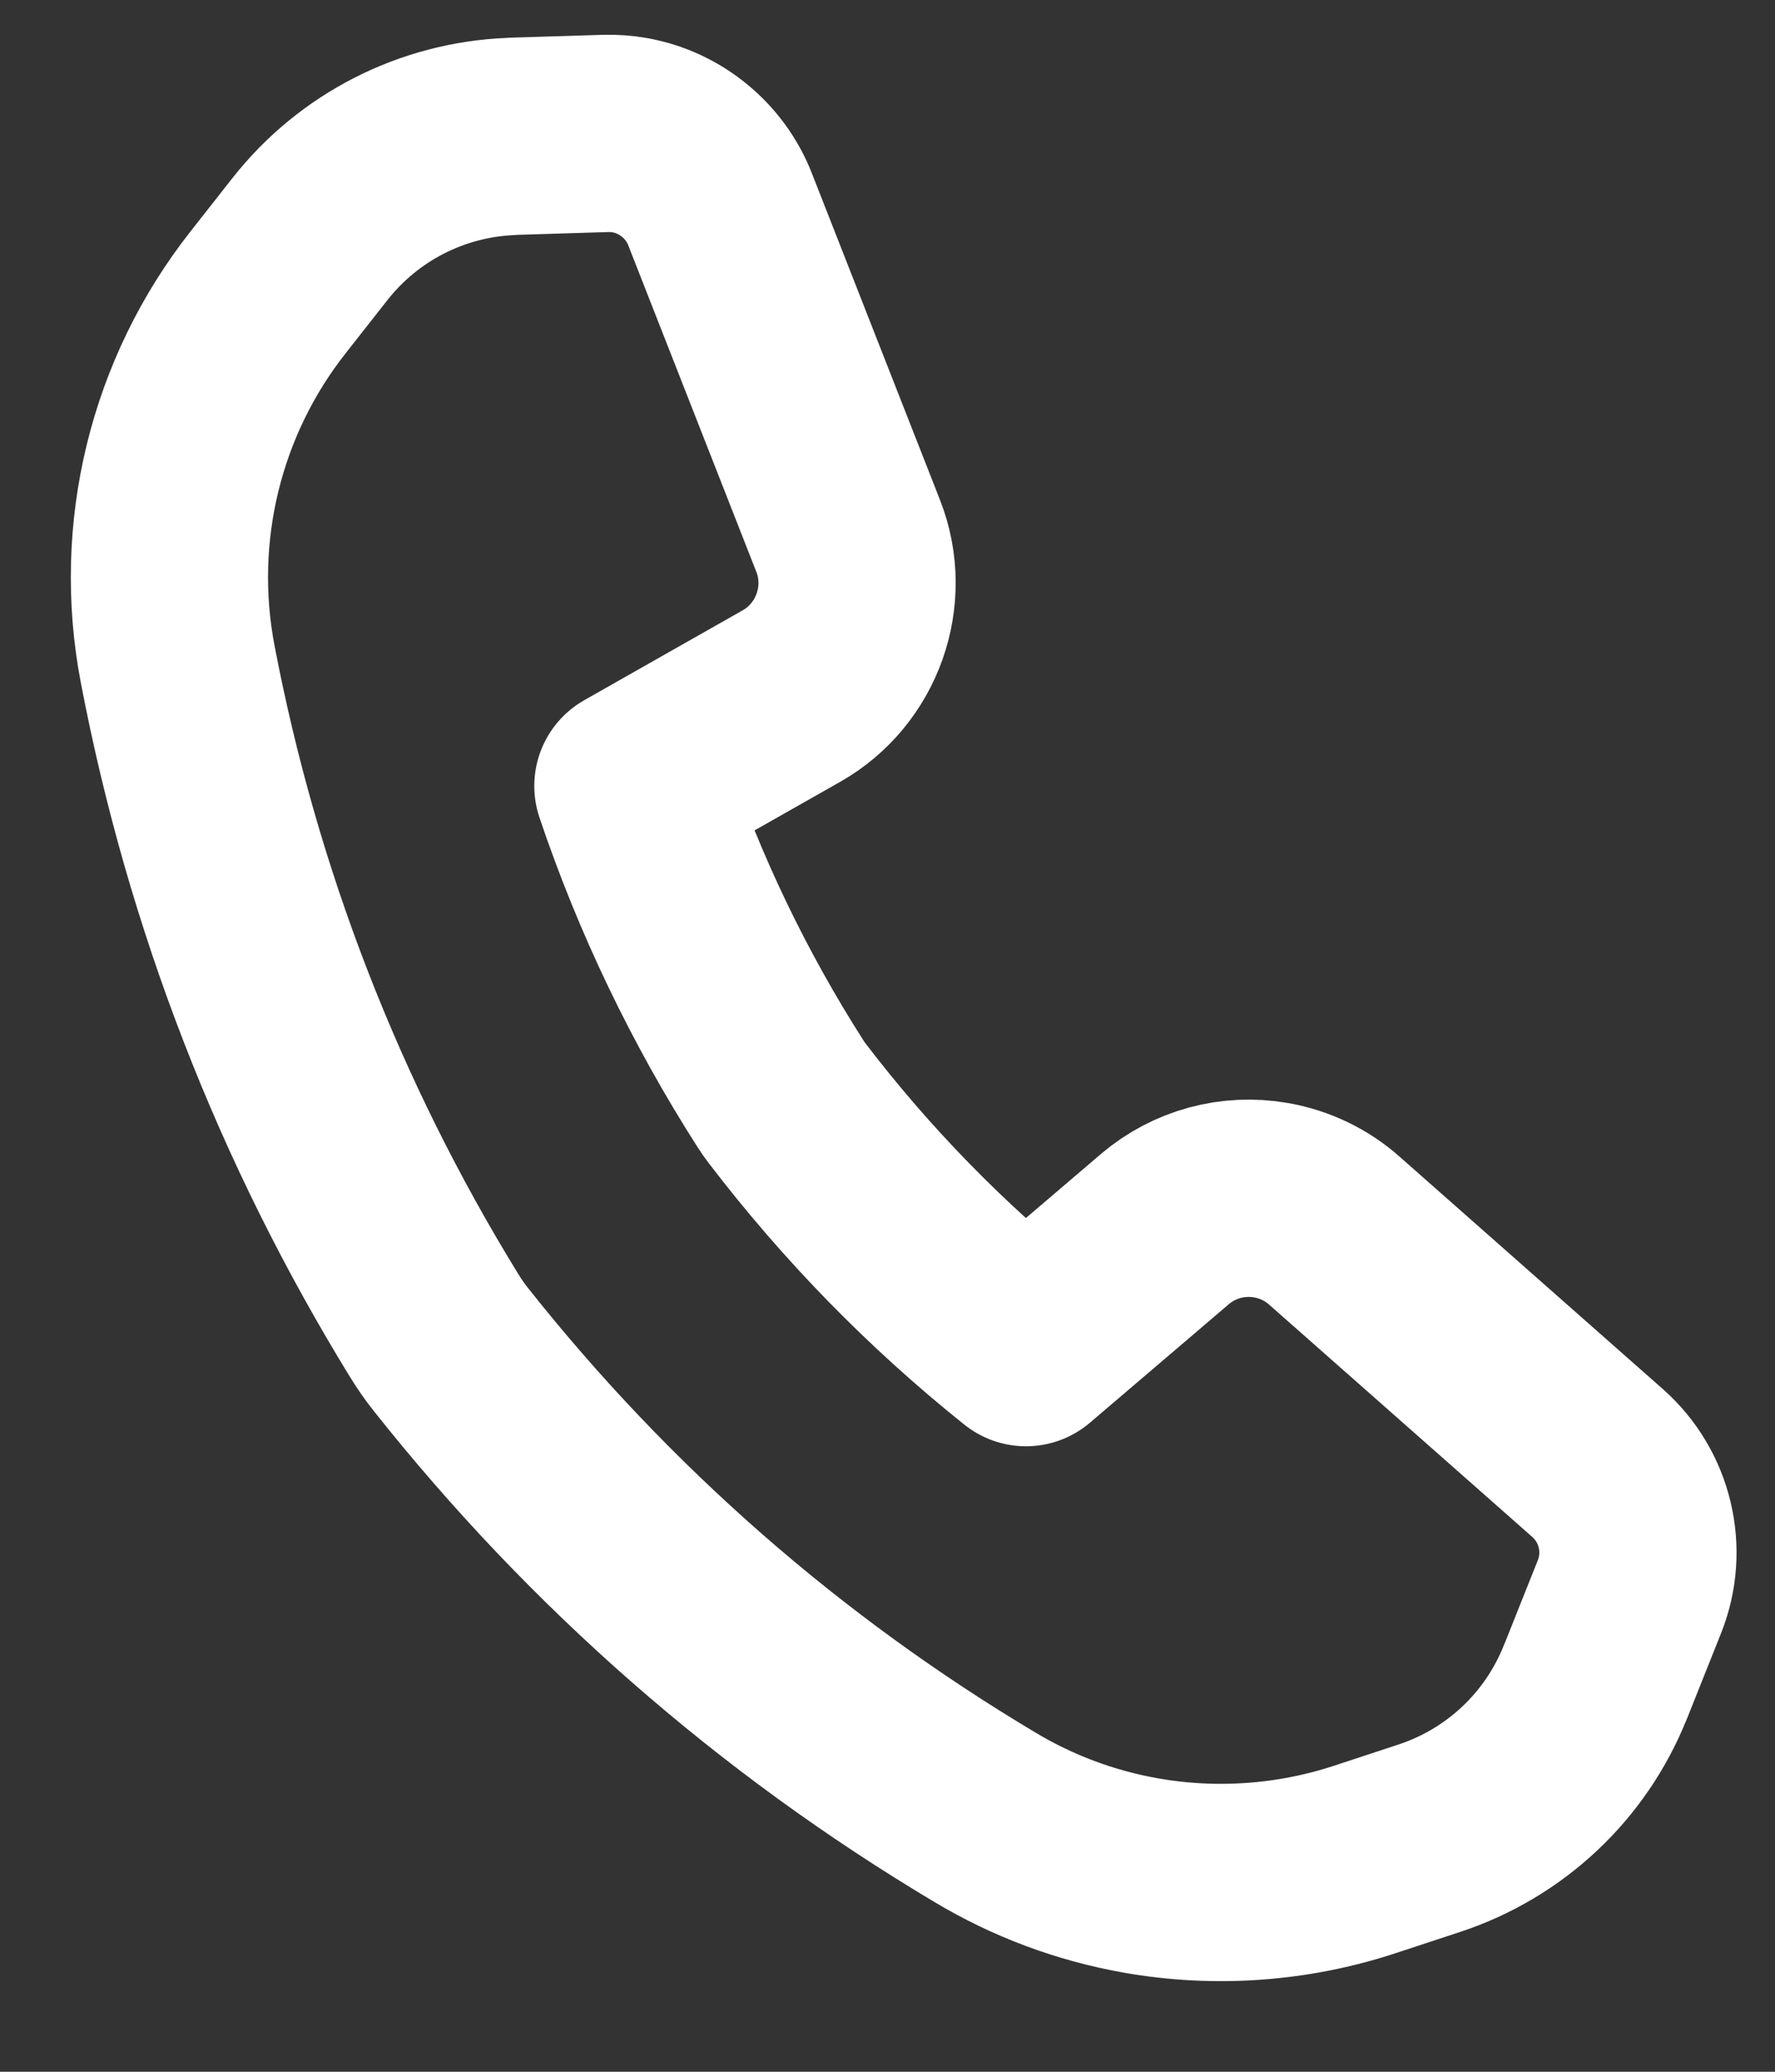 <?xml version="1.0" encoding="UTF-8"?>
<svg width="18px" height="21px" viewBox="0 0 18 21" version="1.1" xmlns="http://www.w3.org/2000/svg" xmlns:xlink="http://www.w3.org/1999/xlink">
    <rect x="0" y="0" width="18" height="21" fill="#333333" stroke="none"/>
    <!-- Generator: Sketch 48.2 (47327) - http://www.bohemiancoding.com/sketch -->
    <title>Page 1</title>
    <desc>Created with Sketch.</desc>
    <defs></defs>
    <g id="Mobile-nav" stroke="none" stroke-width="1" fill="none" fill-rule="evenodd" transform="translate(-196, -20)" stroke-linecap="round" stroke-linejoin="round">
        <path d="M212.892,33.55 L209.856,31.695 C209.65,31.568 209.413,31.502 209.171,31.502 C208.778,31.502 208.408,31.676 208.158,31.979 L207.744,32.481 L206.981,33.405 C205.964,32.85 205.017,32.17 204.163,31.384 C204.137,31.36 204.112,31.335 204.087,31.308 C203.302,30.455 202.622,29.508 202.067,28.491 L202.97,27.745 L203.492,27.314 C203.994,26.9 204.116,26.17 203.777,25.616 L201.922,22.58 C201.704,22.222 201.308,22 200.889,22 C200.806,22 200.723,22.009 200.641,22.026 L199.732,22.215 C199.723,22.217 199.714,22.22 199.705,22.222 C198.923,22.393 198.258,22.894 197.879,23.6 L197.556,24.203 C196.915,25.396 196.824,26.807 197.305,28.073 C198.168,30.342 199.422,32.413 201.034,34.229 C201.099,34.302 201.169,34.373 201.243,34.438 C203.059,36.049 205.13,37.304 207.399,38.166 C207.931,38.369 208.49,38.472 209.06,38.472 C209.828,38.472 210.592,38.28 211.269,37.916 L211.871,37.593 C212.586,37.209 213.091,36.534 213.256,35.74 L213.257,35.739 L213.446,34.83 C213.551,34.331 213.328,33.816 212.892,33.55 Z" id="Page-1" stroke="white" stroke-width="2" transform="translate(205.236, 30.236) rotate(10) translate(-205.236, -30.236) "></path>
    </g>
</svg>